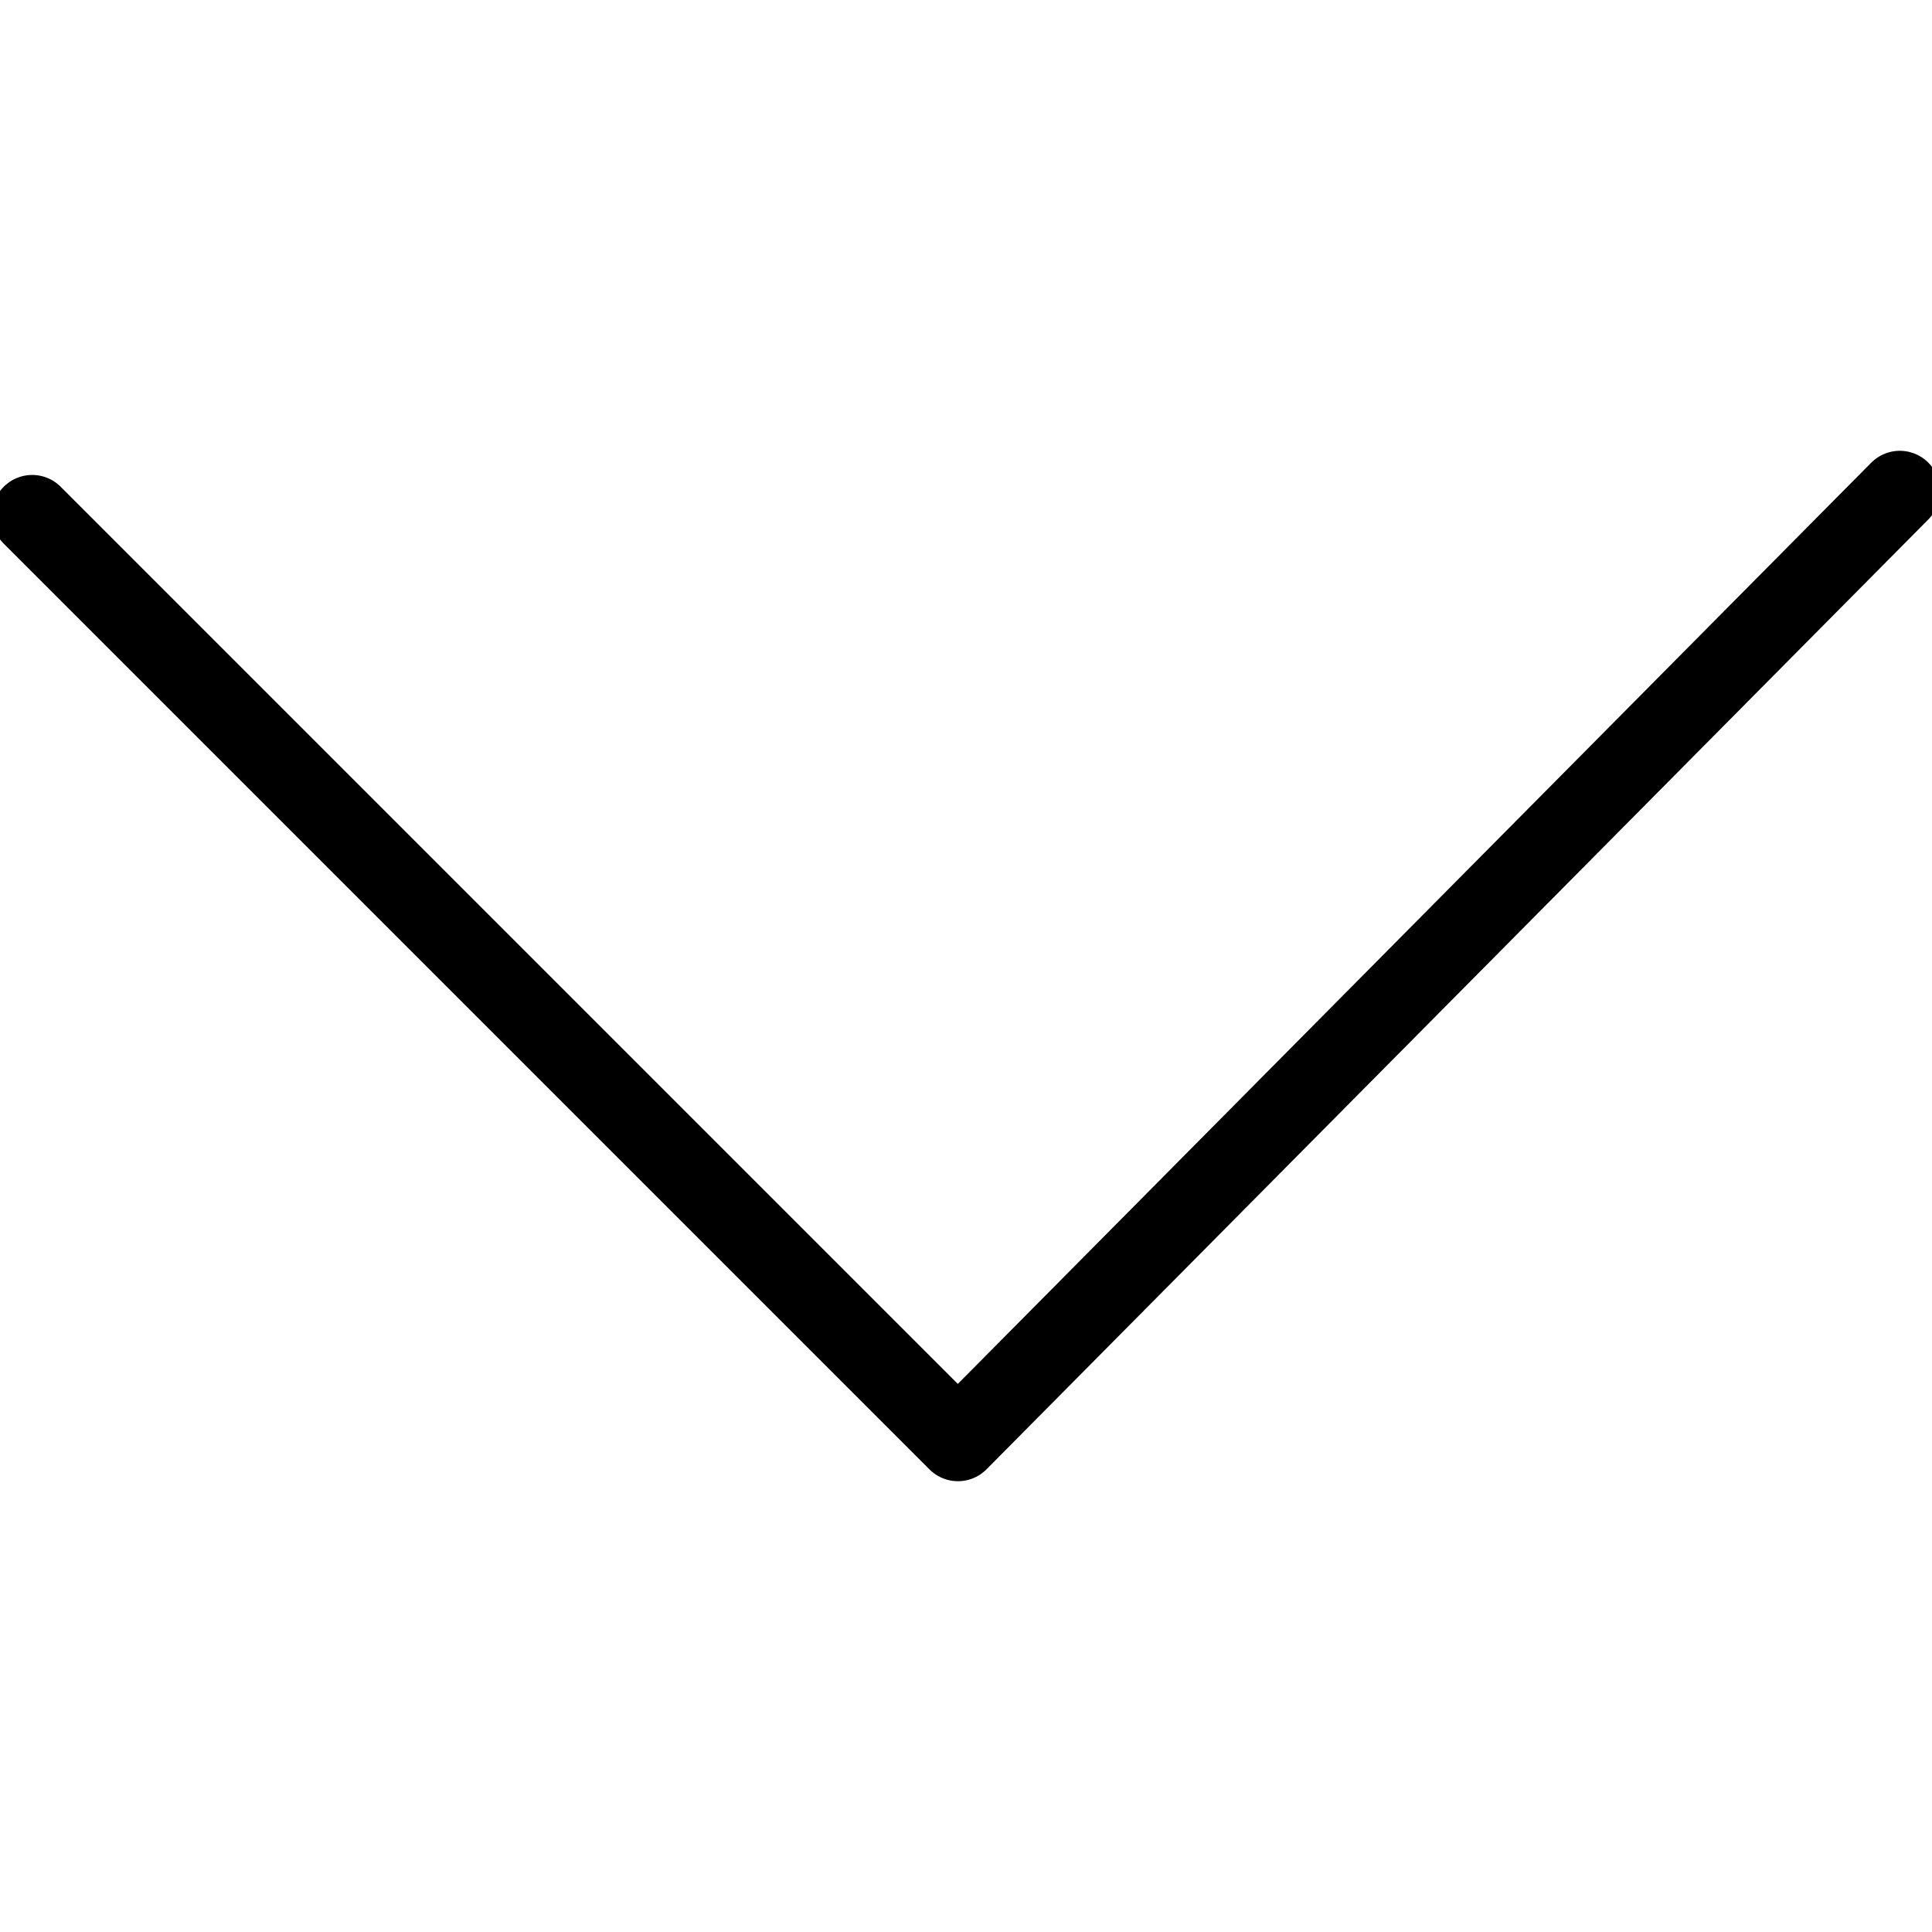 <svg version="1.1" xmlns="http://www.w3.org/2000/svg" width="24" height="24" viewBox="0 0 24 24">
<polyline stroke="currentColor" fill="none" stroke-linecap="round" stroke-linejoin="round" points="0.4,6.4 11.9,17.9 23.6,6.1 "/>
</svg>
